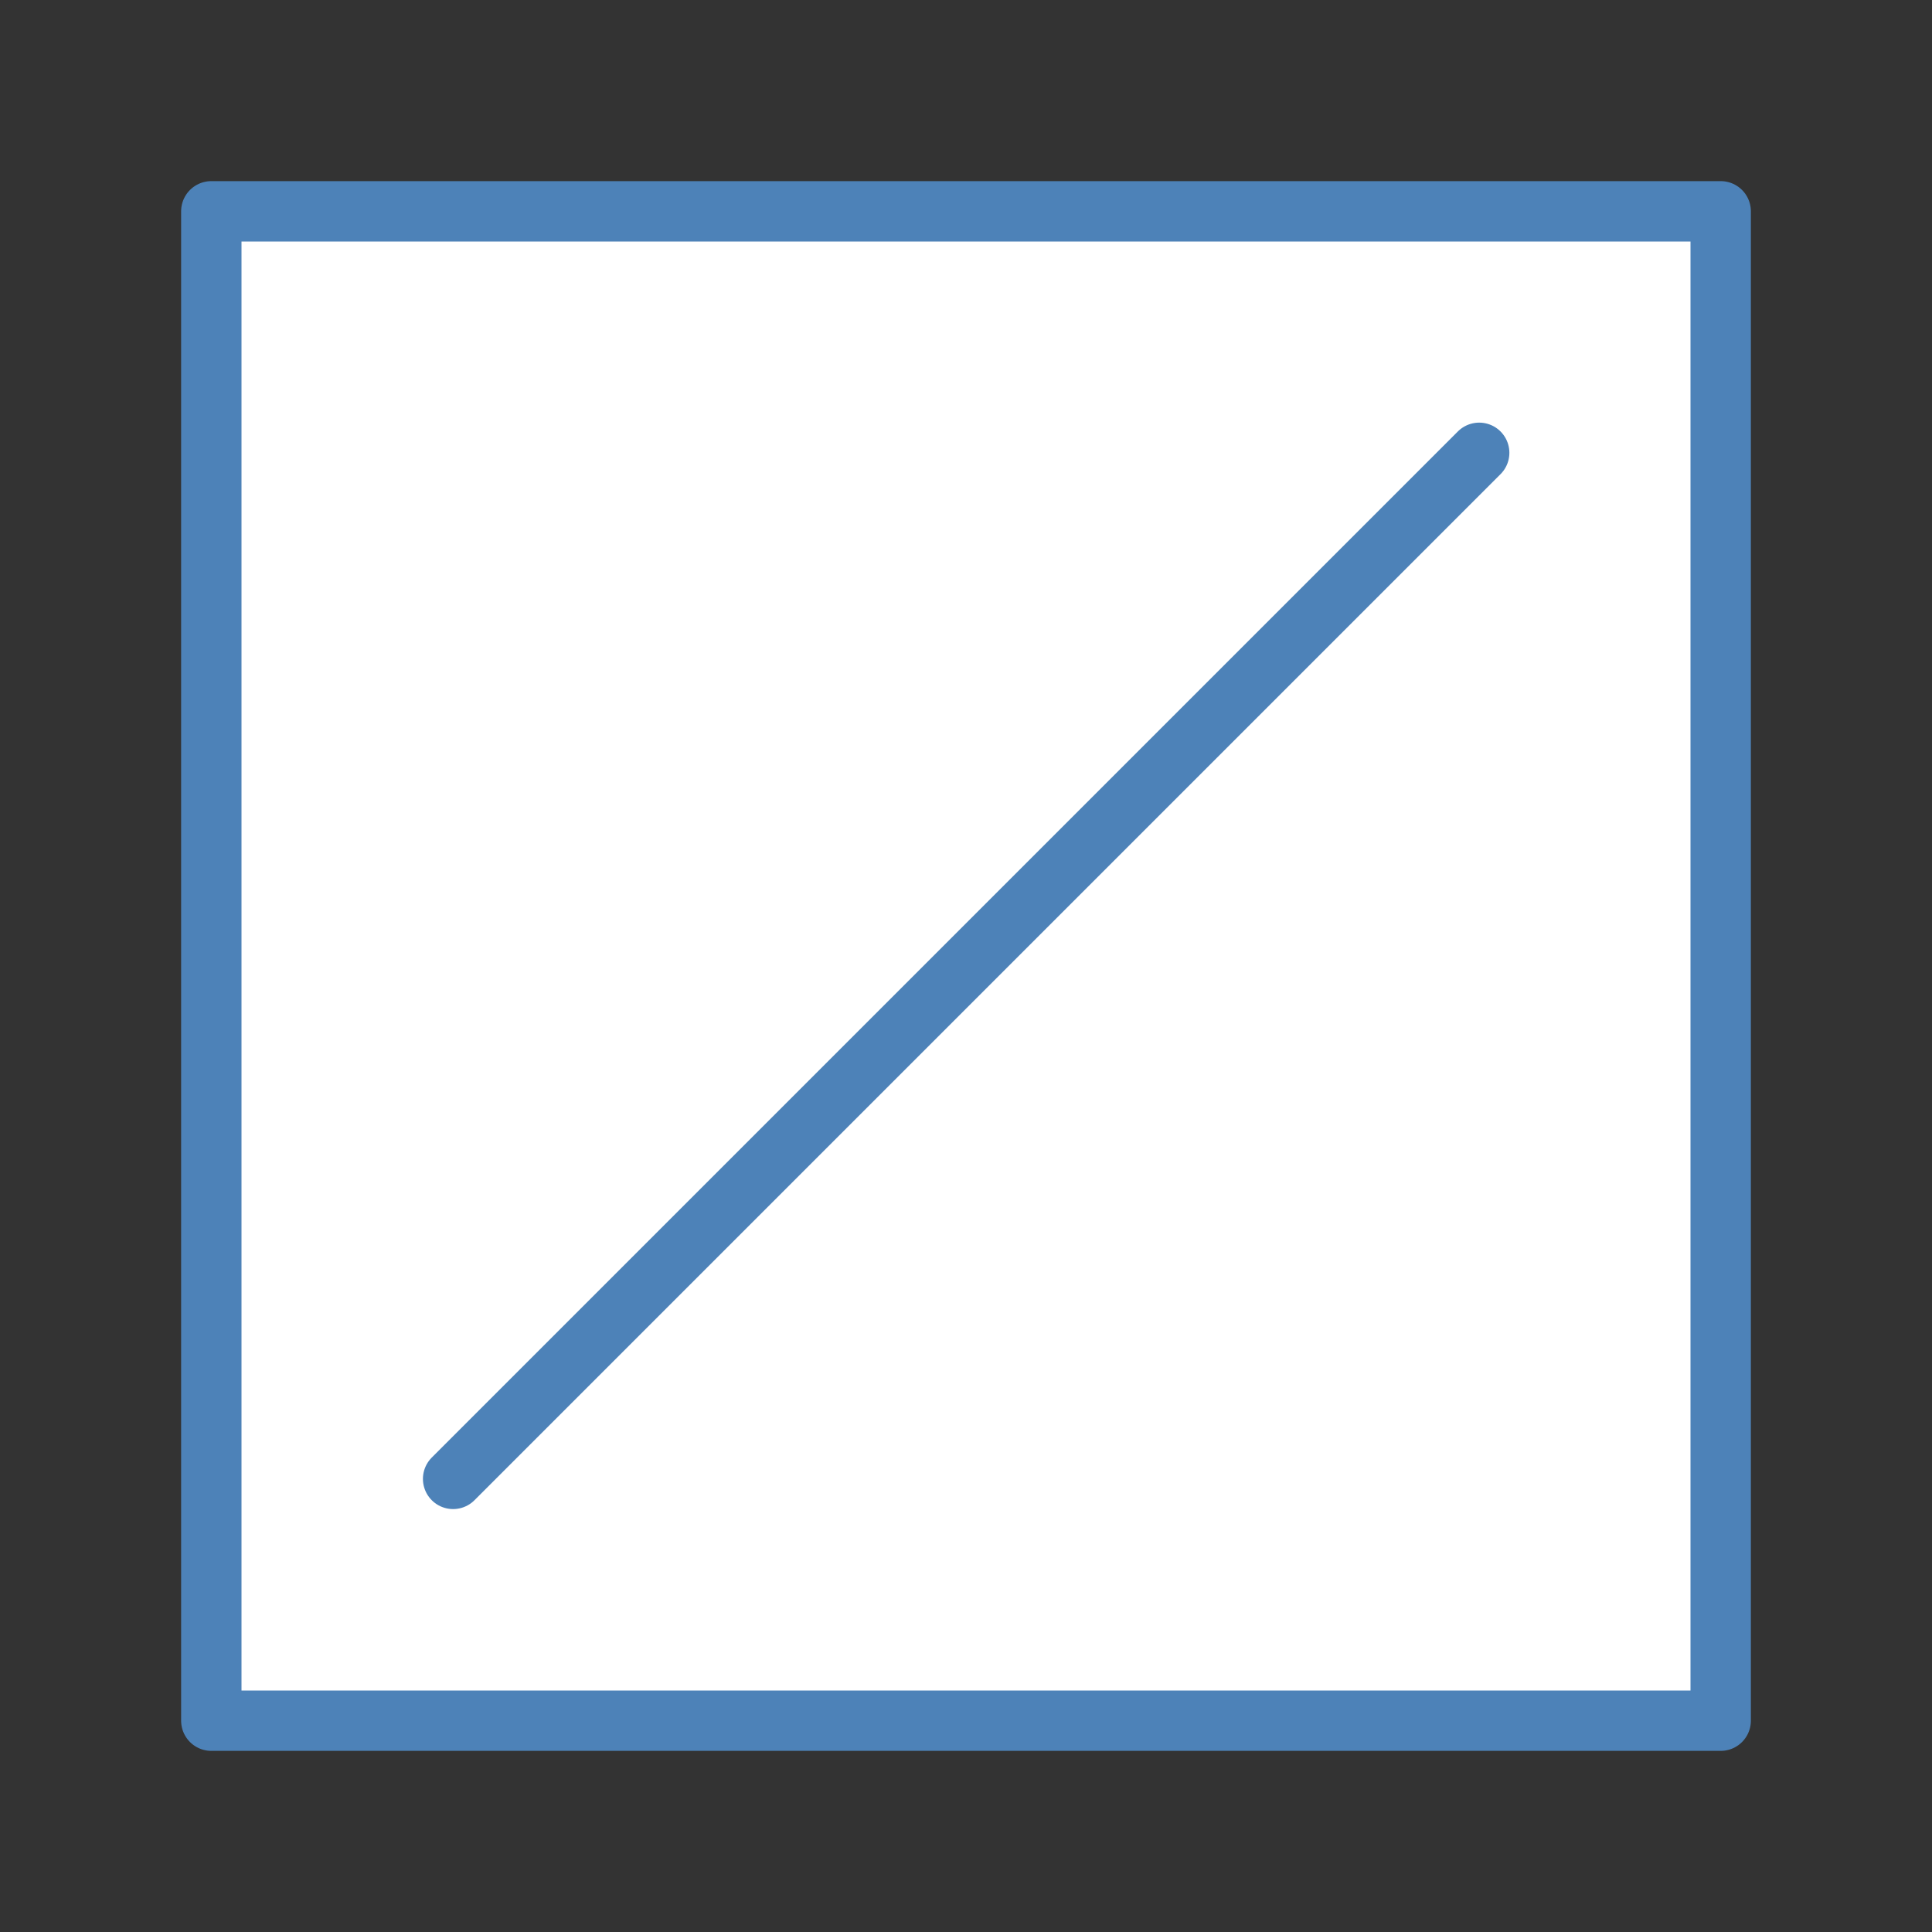 <svg viewBox="0 0 32 32" xmlns="http://www.w3.org/2000/svg"><rect x="0" y="0" width="32" height="32" fill="#333333" stroke="none"/><g stroke="#4d82b8" stroke-linecap="round" stroke-linejoin="round"><path d="m3.5 3.5v25h25v-25z" fill="#fff"/><path d="m7.505 24.495 16.995-16.995" fill="none"/></g></svg>